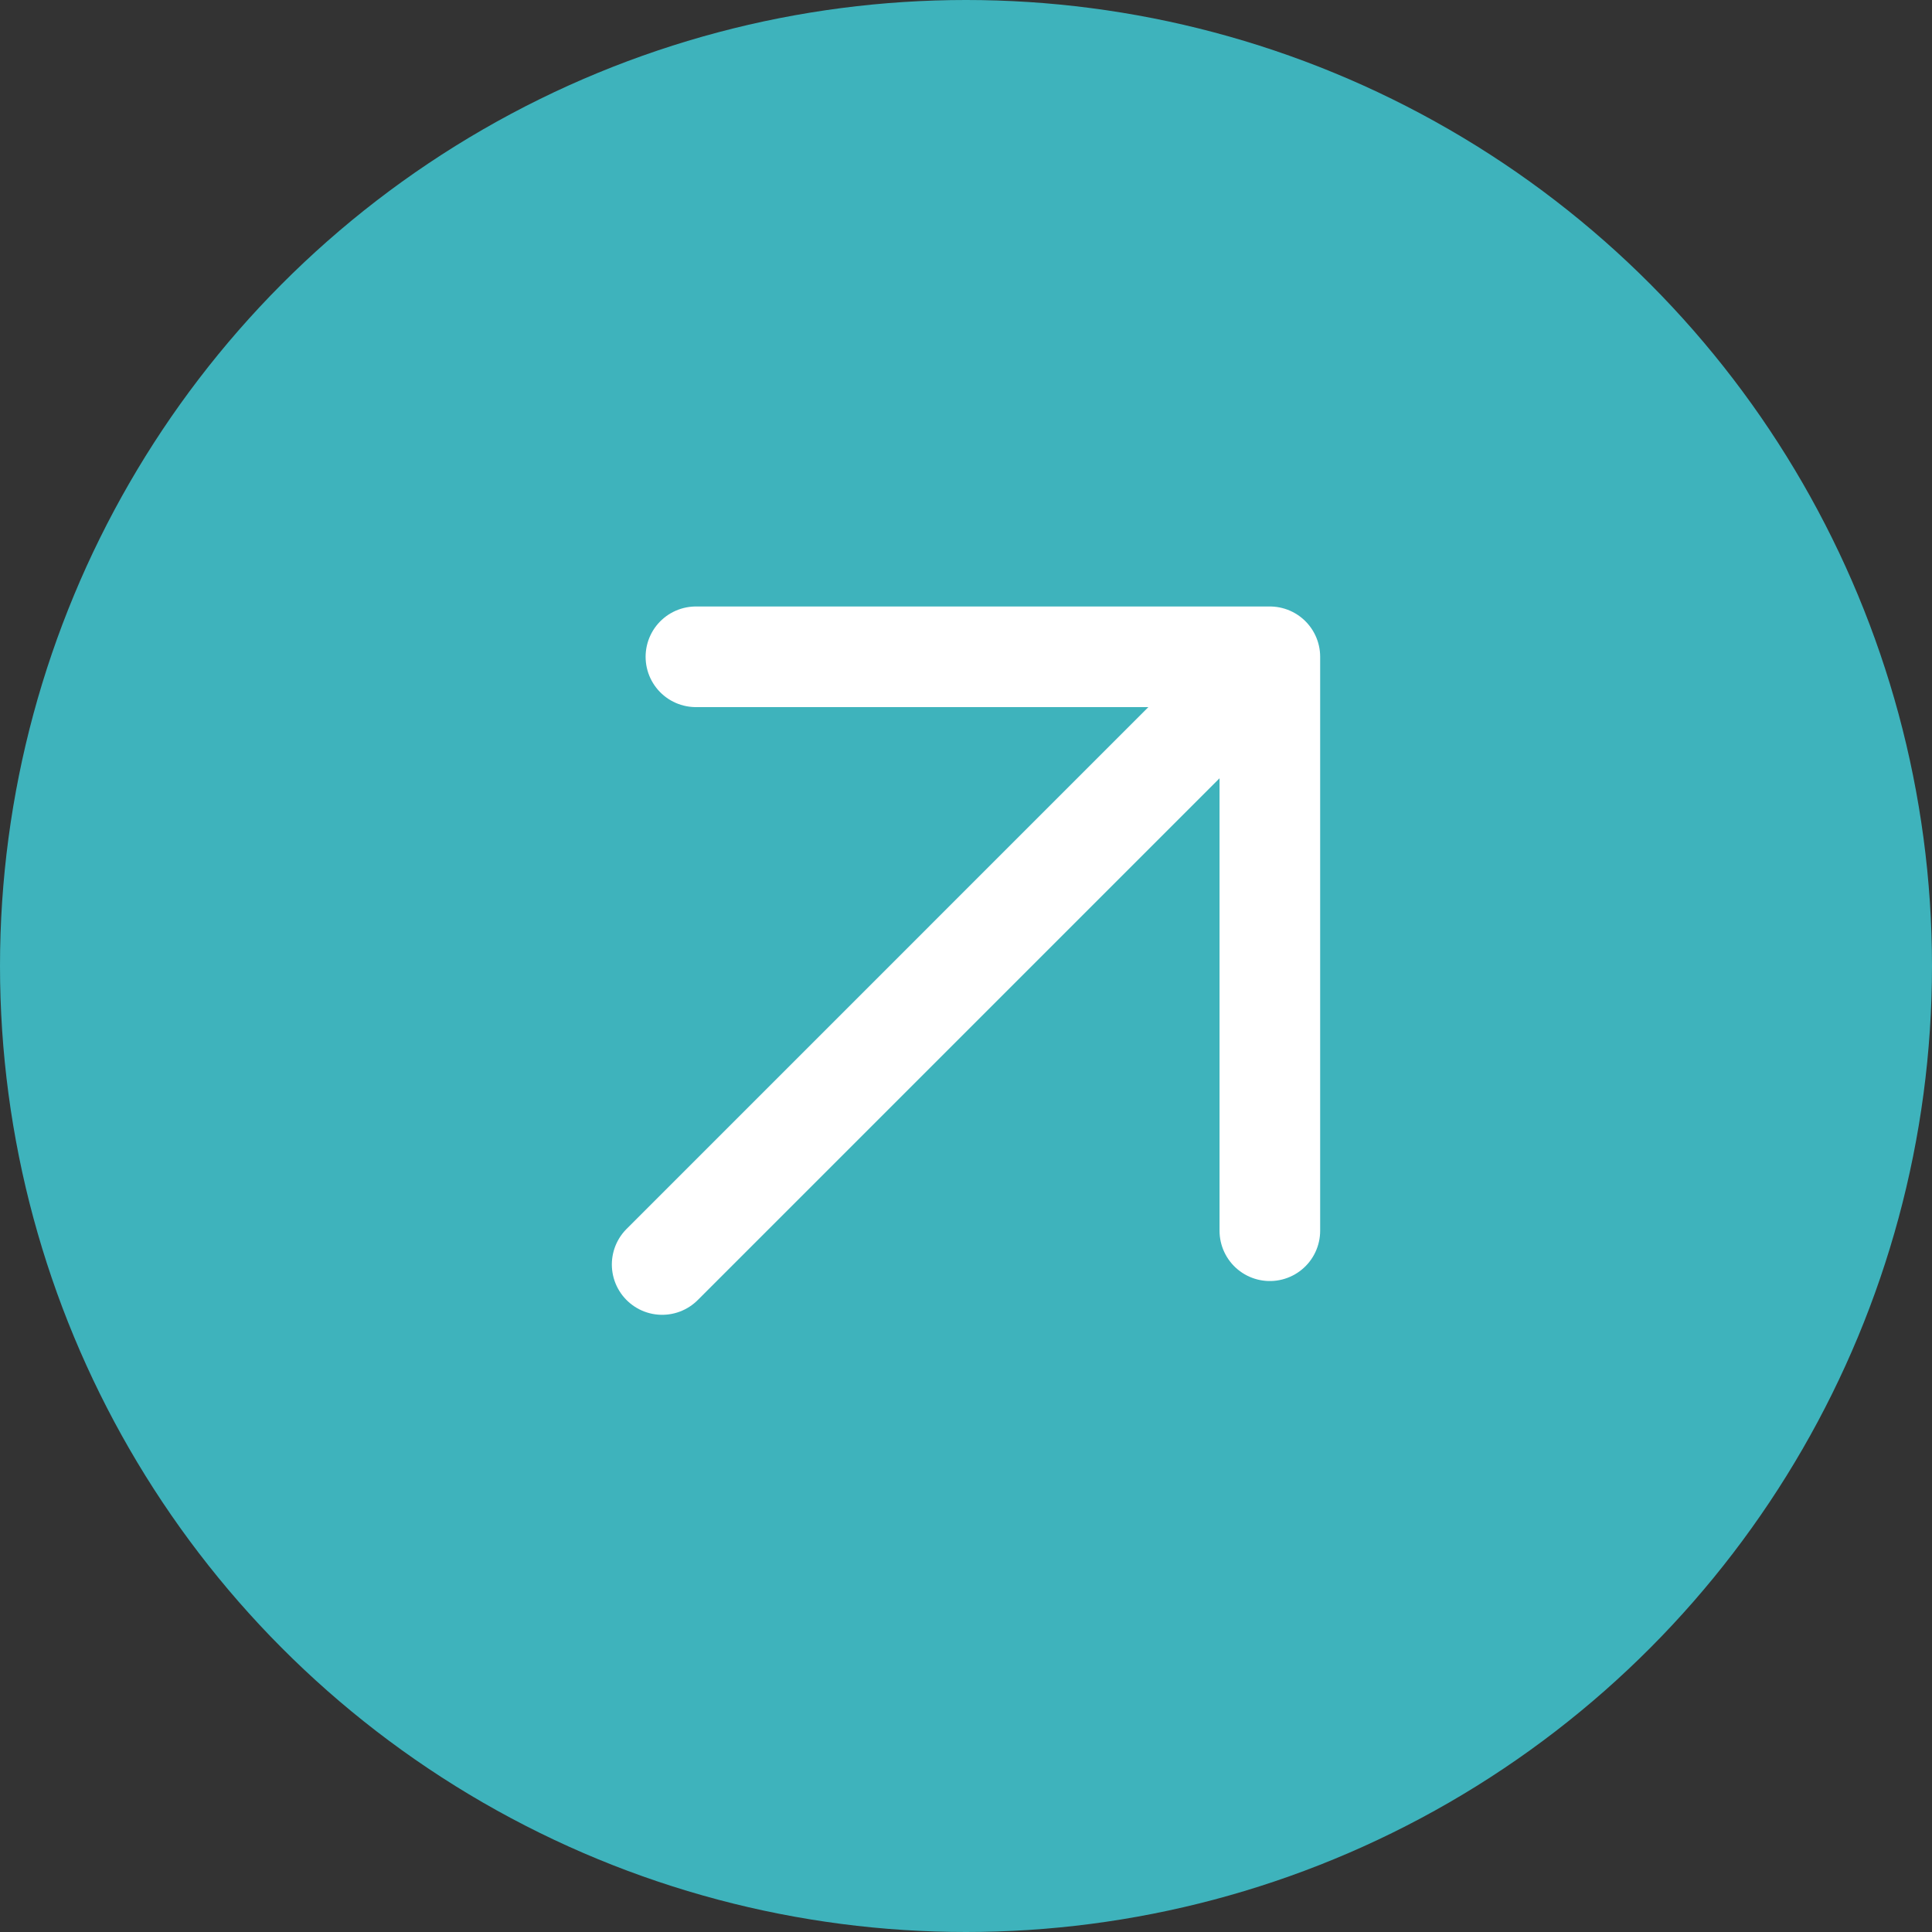 <svg width="48" height="48" viewBox="0 0 48 48" fill="none" xmlns="http://www.w3.org/2000/svg">
<rect x="0" y="0" width="48" height="48" fill="#333333" stroke="none"/>
<circle cx="24" cy="24" r="24" fill="#3EB3BC"/>
<path d="M16.451 31.416L31.549 16.318M31.549 16.318V30.577M31.549 16.318H17.29" stroke="white" stroke-width="2.5" stroke-linecap="round" stroke-linejoin="round"/>
</svg>

